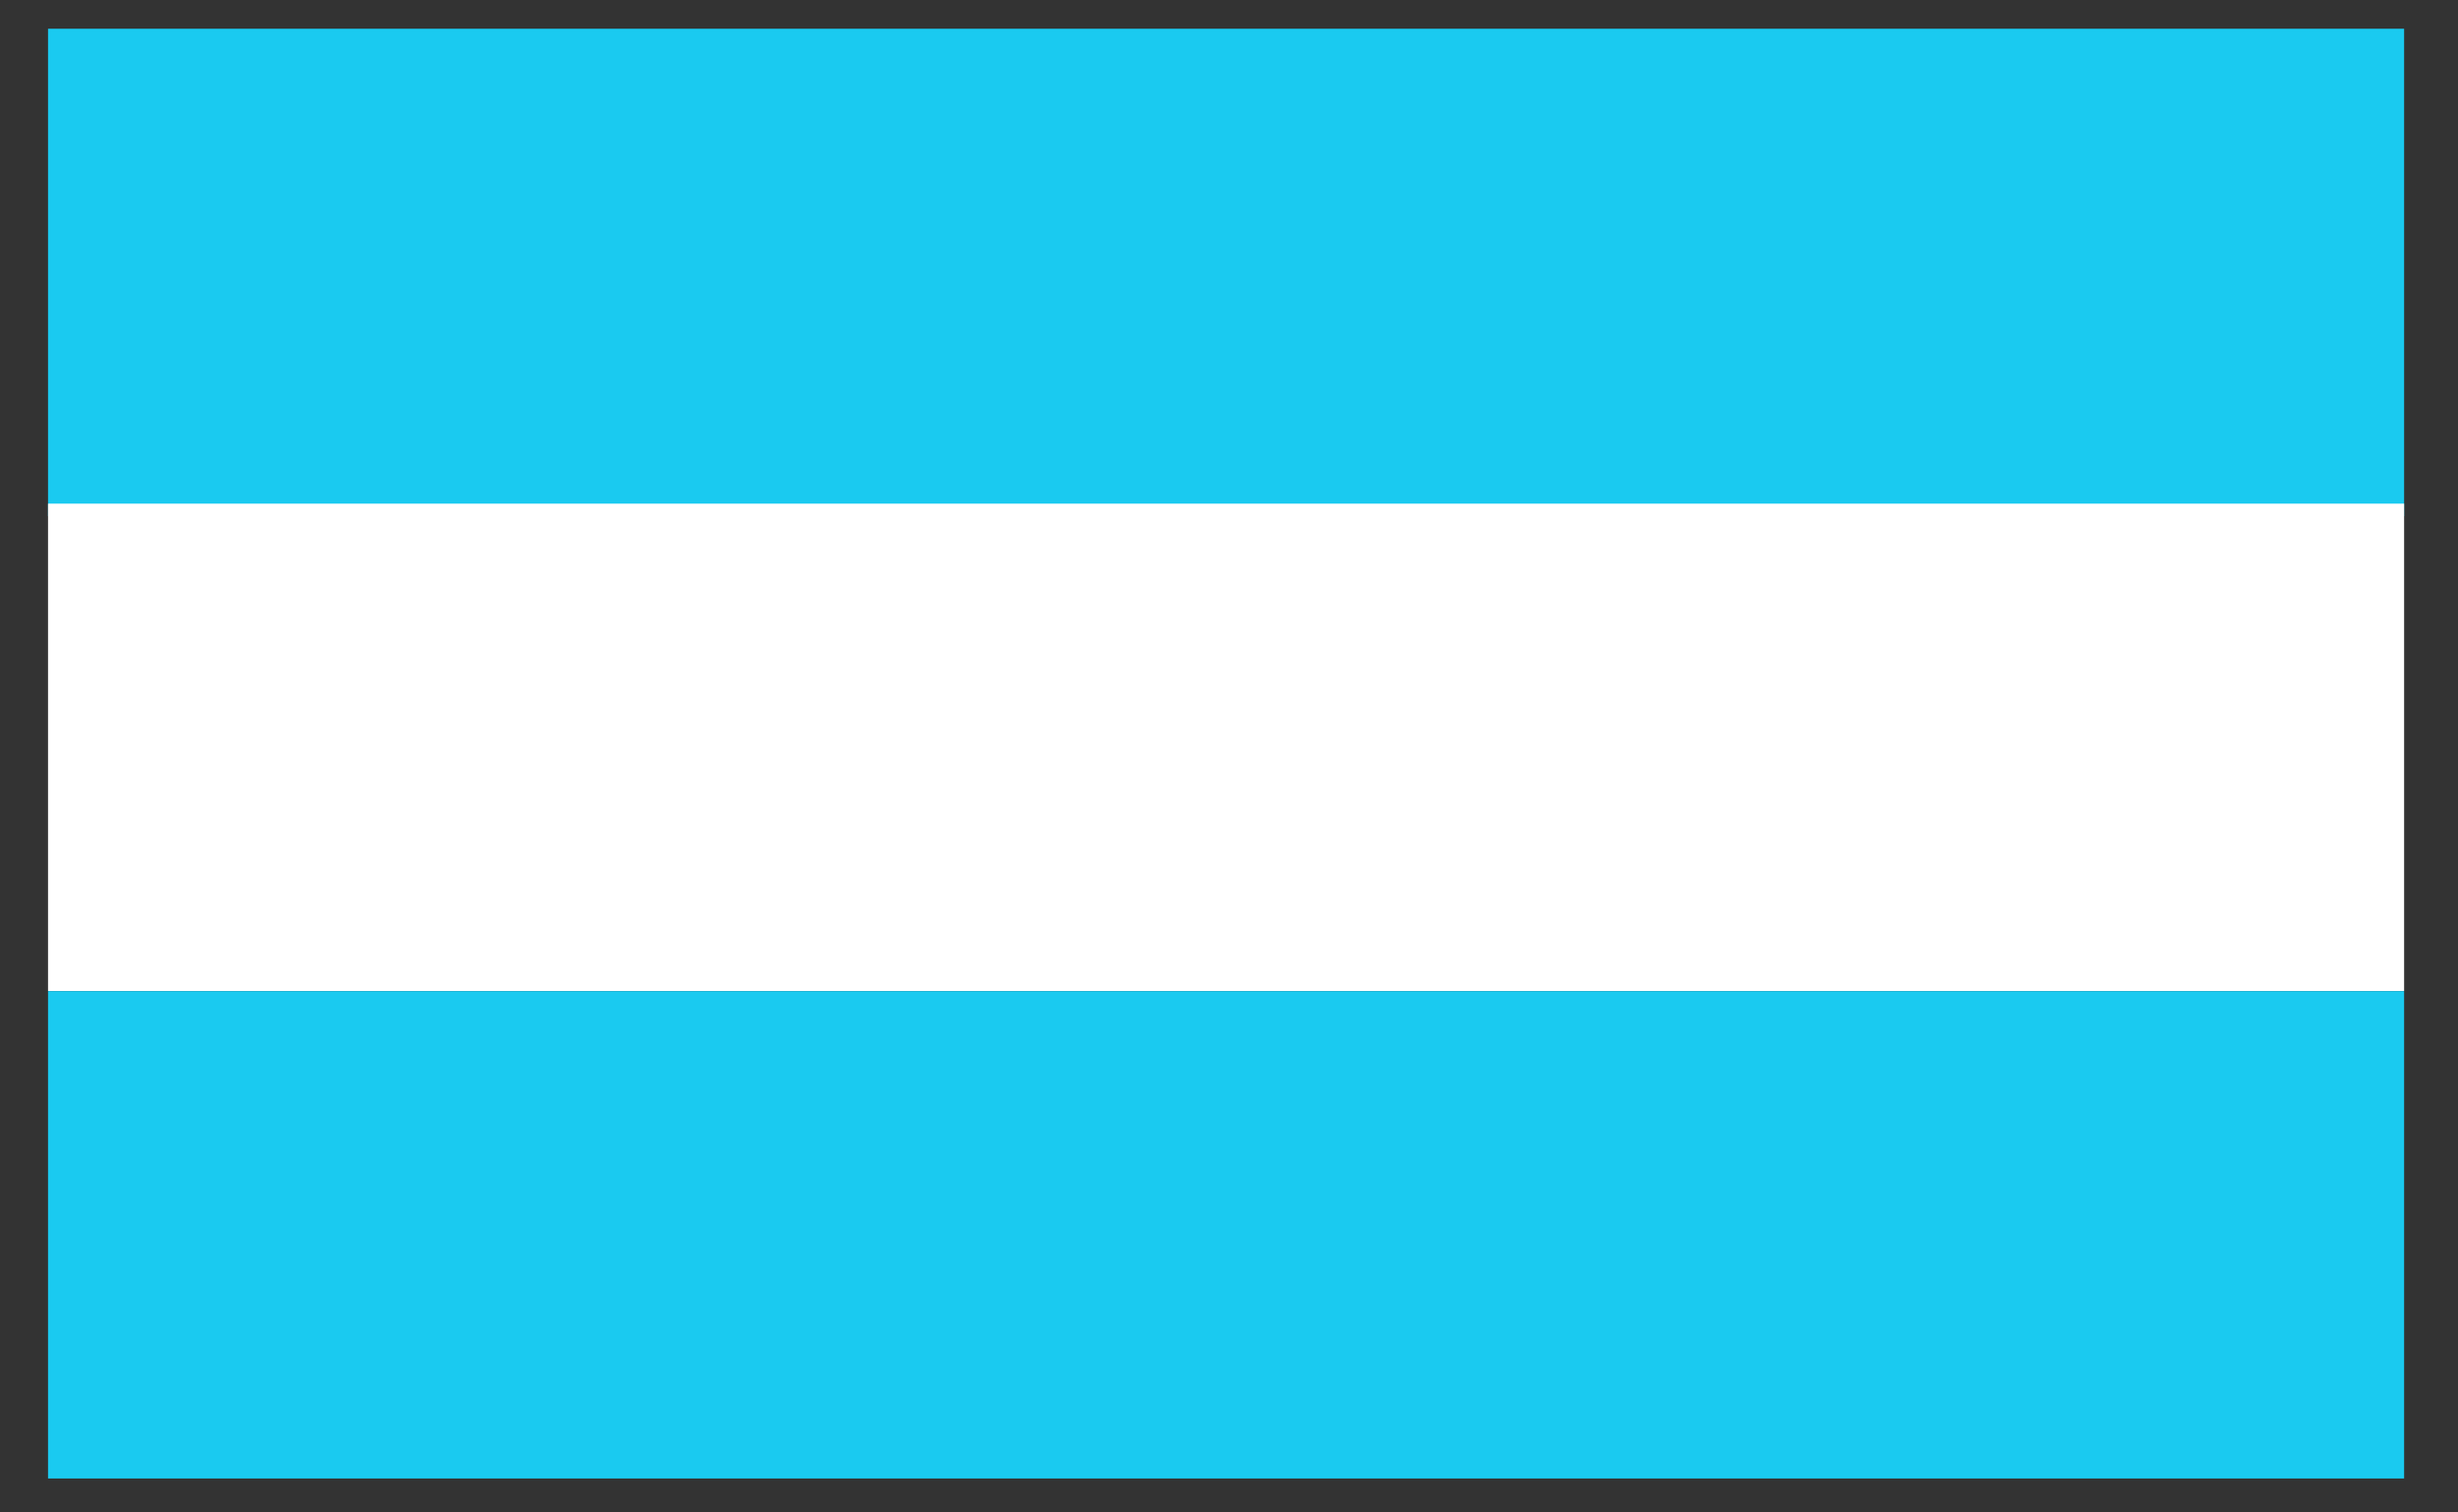 <svg width="39" height="24" viewBox="0 0 39 24" fill="none" xmlns="http://www.w3.org/2000/svg">
<rect x="0" y="0" width="39" height="24" fill="#333333" stroke="none"/>
<rect x="0.762" y="0.456" width="37.383" height="7.734" fill="#1ACAF0"/>
<rect x="0.762" y="7.992" width="37.383" height="7.734" fill="white"/>
<rect x="0.762" y="15.727" width="37.383" height="7.734" fill="#1ACAF0"/>
</svg>
